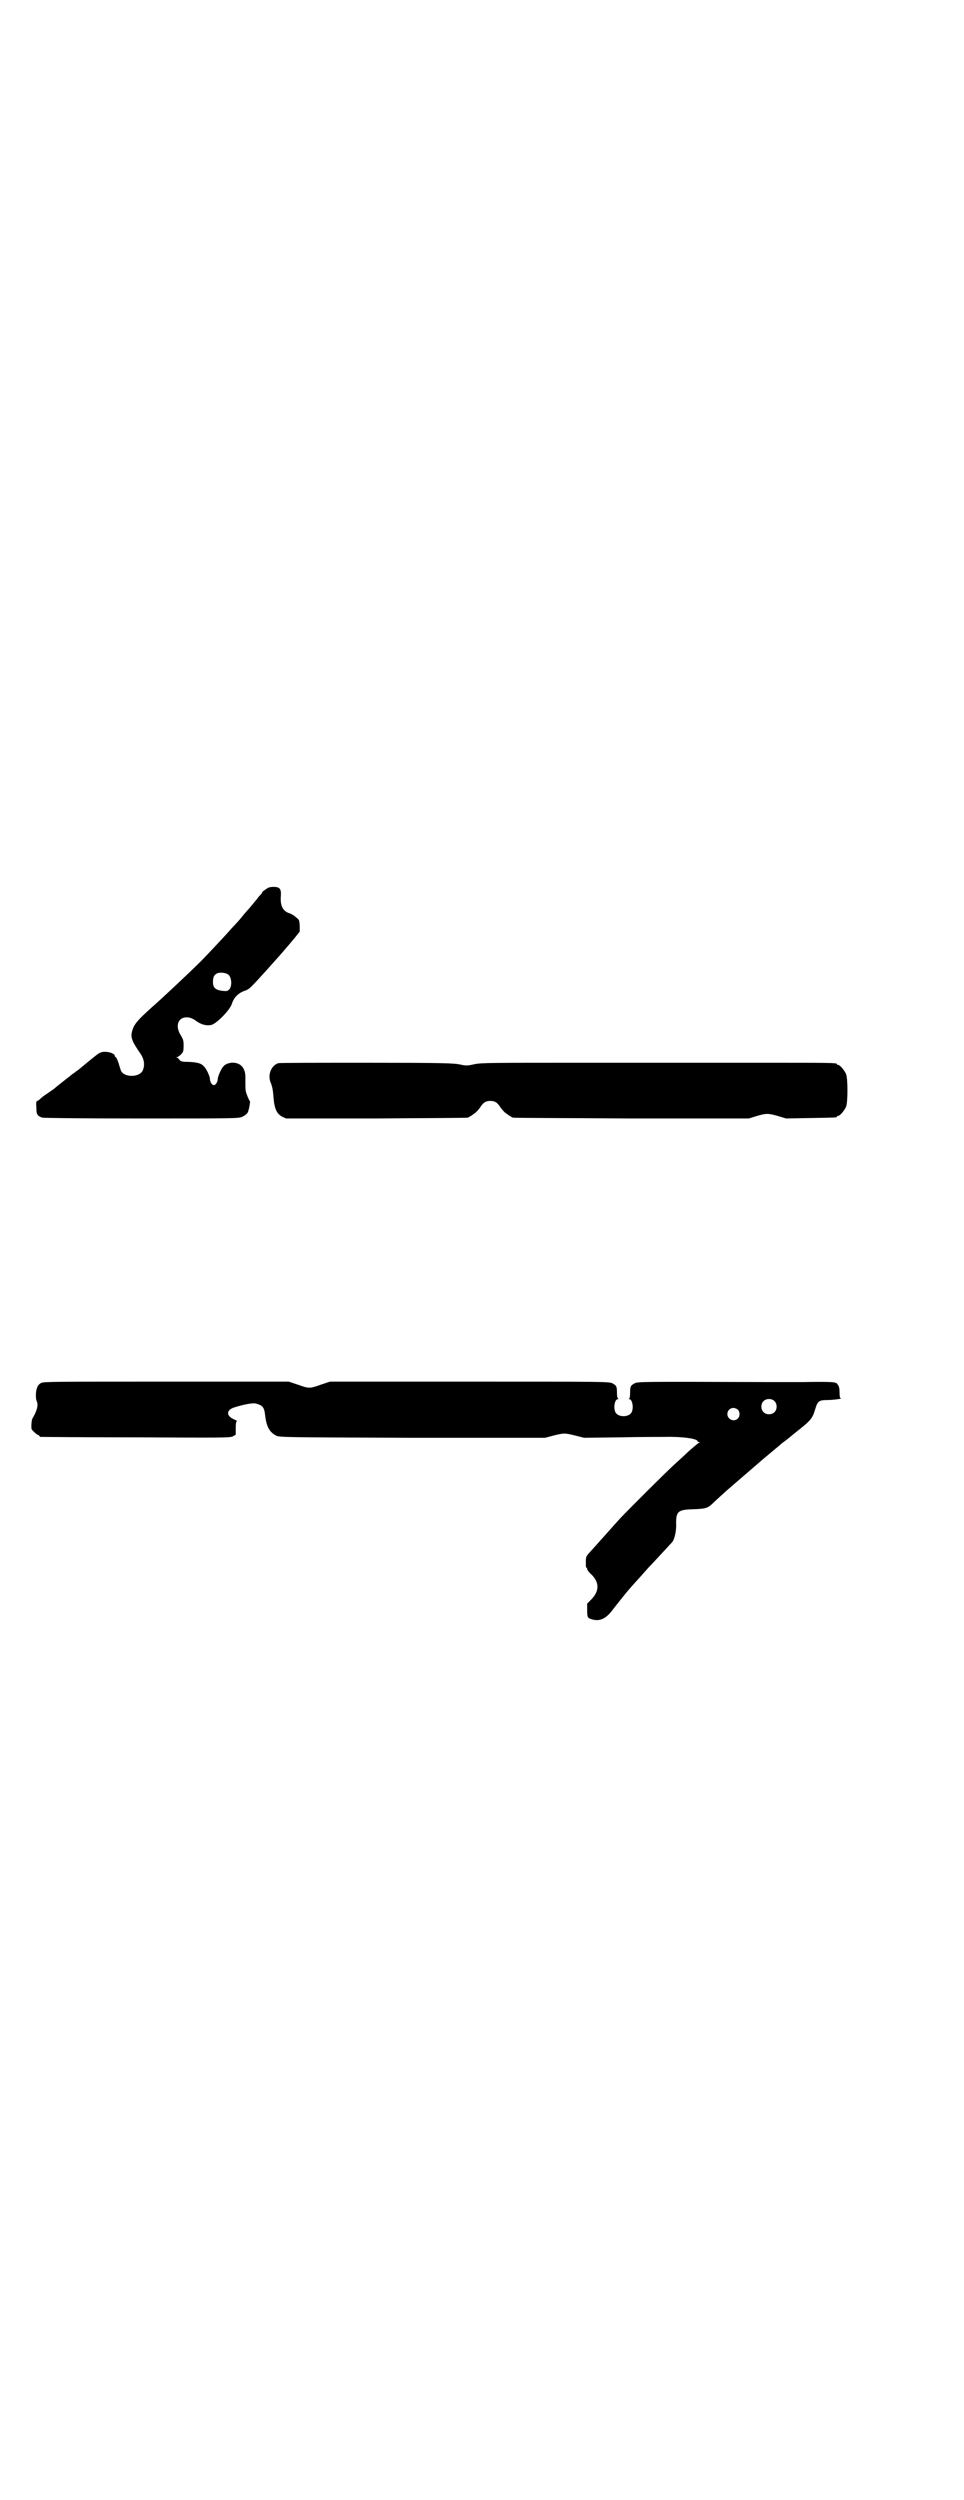 <?xml version="1.0" standalone="no"?>
<!DOCTYPE svg PUBLIC "-//W3C//DTD SVG 20010904//EN"
 "http://www.w3.org/TR/2001/REC-SVG-20010904/DTD/svg10.dtd">
<svg version="1.0" xmlns="http://www.w3.org/2000/svg"
 width="1100pt" height="2850pt" viewBox="0 0 1100 2850"
 preserveAspectRatio="xMidYMid meet">
<g transform="translate(0,2850) scale(0.5,-0.5)"
fill="#000000" stroke="none">
<path d="M606 3672 c-5 -3 -8 -6 -8 -7 0 -2 -1 -3 -2 -3 0 -1 -5 -5 -9 -11
-10 -12 -13 -16 -20 -24 -3 -3 -9 -10 -13 -15 -4 -5 -9 -11 -11 -13 -2 -2 -8
-9 -14 -15 -10 -12 -60 -65 -70 -75 -24 -24 -91 -87 -113 -106 -30 -27 -38
-36 -43 -49 -6 -18 -4 -25 18 -57 8 -12 10 -25 5 -37 -7 -17 -43 -17 -50 -1
-1 3 -4 12 -6 19 -2 6 -5 12 -6 12 -1 0 -2 1 -2 3 0 4 -11 9 -22 9 -7 0 -11
-1 -18 -6 -8 -6 -36 -29 -43 -35 -1 -1 -5 -3 -7 -5 -2 -2 -6 -4 -7 -5 -1 -1
-10 -8 -19 -15 -9 -7 -19 -15 -21 -17 -2 -2 -10 -7 -17 -12 -8 -5 -15 -11 -17
-13 -2 -2 -5 -4 -6 -4 -2 0 -3 -4 -2 -15 0 -16 2 -19 13 -23 3 -1 88 -2 227
-2 214 0 222 0 230 4 5 2 10 6 12 9 3 5 7 27 5 27 -1 0 -8 16 -9 22 -1 3 -1
11 -1 29 1 21 -8 34 -25 36 -9 1 -20 -2 -25 -8 -5 -5 -12 -21 -13 -28 0 -8 -5
-15 -9 -15 -4 0 -9 7 -9 15 -1 8 -9 24 -14 28 -6 7 -15 9 -34 10 -15 0 -18 1
-21 4 -2 3 -4 5 -6 6 -3 0 -2 1 0 1 2 0 6 3 9 6 5 5 6 7 6 20 0 12 -1 14 -6
23 -12 18 -9 37 7 41 10 2 19 -1 28 -8 10 -7 21 -11 33 -9 11 1 43 33 48 48 5
16 16 26 32 31 8 3 12 7 50 49 8 9 15 17 16 18 4 4 31 35 45 52 l12 15 0 13
c-1 14 -1 14 -9 20 -4 4 -11 8 -15 9 -15 5 -21 18 -19 40 1 16 -3 20 -17 20
-9 0 -13 -2 -18 -6z m-85 -194 c8 -6 9 -27 2 -34 -4 -4 -6 -4 -16 -3 -15 2
-21 7 -21 20 0 12 3 17 10 20 7 3 20 1 25 -3z"/>
<path d="M635 3276 c-16 -5 -25 -27 -17 -45 3 -7 5 -16 6 -31 2 -27 7 -39 20
-46 l9 -4 206 0 c113 1 207 1 209 2 2 1 4 2 5 3 1 0 5 3 9 6 4 2 9 8 13 13 8
13 14 16 24 16 10 0 16 -3 24 -16 4 -5 9 -11 13 -13 4 -3 8 -6 9 -6 1 -1 3 -2
5 -3 2 -1 124 -1 271 -2 l268 0 16 5 c24 7 27 7 49 1 l20 -6 56 1 c58 1 60 1
60 3 0 1 1 2 3 2 4 0 14 12 18 21 4 11 4 63 0 74 -4 9 -14 21 -18 21 -2 0 -3
1 -3 2 0 3 -14 3 -157 3 -176 0 -149 0 -426 0 -203 0 -226 0 -243 -3 -18 -4
-20 -4 -34 -1 -13 3 -39 4 -212 4 -108 0 -200 0 -203 -1z"/>
<path d="M94 2547 c-4 -2 -8 -6 -9 -10 -4 -8 -4 -27 -1 -32 4 -8 0 -23 -10
-39 -2 -4 -3 -17 -2 -24 1 -3 13 -14 16 -14 1 0 2 -1 2 -2 0 -1 1 -2 3 -2 1 0
98 -1 216 -1 197 -1 215 -1 222 2 l7 4 0 15 c0 11 1 16 3 16 1 0 -2 2 -7 4
-18 8 -18 21 0 27 22 7 43 11 50 9 15 -4 19 -8 21 -26 3 -27 10 -39 25 -47 7
-4 20 -4 311 -5 l303 0 19 5 c24 6 26 6 50 0 l20 -5 82 1 c45 1 91 1 102 1 40
1 75 -4 75 -10 0 -1 2 -2 4 -2 2 0 2 -1 0 -1 -3 -1 -24 -19 -32 -27 -2 -2 -13
-12 -24 -22 -24 -22 -104 -102 -124 -123 -21 -23 -32 -36 -44 -49 -14 -16 -17
-19 -27 -30 -7 -8 -8 -9 -8 -21 0 -7 0 -13 1 -13 1 0 2 -1 2 -3 0 -2 4 -8 10
-13 18 -18 18 -37 0 -56 l-10 -10 0 -15 c0 -17 1 -18 11 -21 17 -5 31 1 45 19
10 13 30 38 35 44 1 1 11 13 23 26 12 13 23 26 25 28 23 24 51 55 55 59 6 8
10 27 9 44 0 26 5 30 37 31 29 1 34 2 45 12 6 6 39 36 42 38 2 2 58 50 66 57
2 2 14 12 26 22 12 10 24 20 26 22 2 1 15 11 28 22 38 30 41 33 48 57 5 16 8
19 26 19 13 0 37 3 32 4 -2 0 -3 4 -3 13 0 9 -1 14 -4 18 -2 3 -4 5 -4 4 0 -1
-1 0 -3 1 -2 1 -22 2 -71 1 -38 0 -73 0 -79 0 -297 1 -299 1 -307 -3 -9 -5
-10 -7 -10 -22 0 -7 -1 -12 -2 -13 -2 0 -2 -1 0 -1 8 0 11 -24 4 -32 -7 -9
-27 -9 -34 0 -7 8 -4 32 4 32 2 0 2 1 1 1 -2 1 -3 6 -3 13 0 15 -1 17 -10 22
-8 4 -15 4 -327 4 l-318 0 -21 -7 c-25 -9 -27 -9 -52 0 l-21 7 -279 0 c-256 0
-280 0 -286 -3z m1673 -41 c7 -6 7 -19 1 -25 -6 -7 -19 -7 -25 -1 -7 6 -7 19
-1 25 6 7 19 7 25 1z m-83 -20 c5 -5 5 -15 0 -20 -9 -9 -24 -2 -24 10 0 8 6
14 14 14 3 0 8 -2 10 -4z"/>
</g>
</svg>

